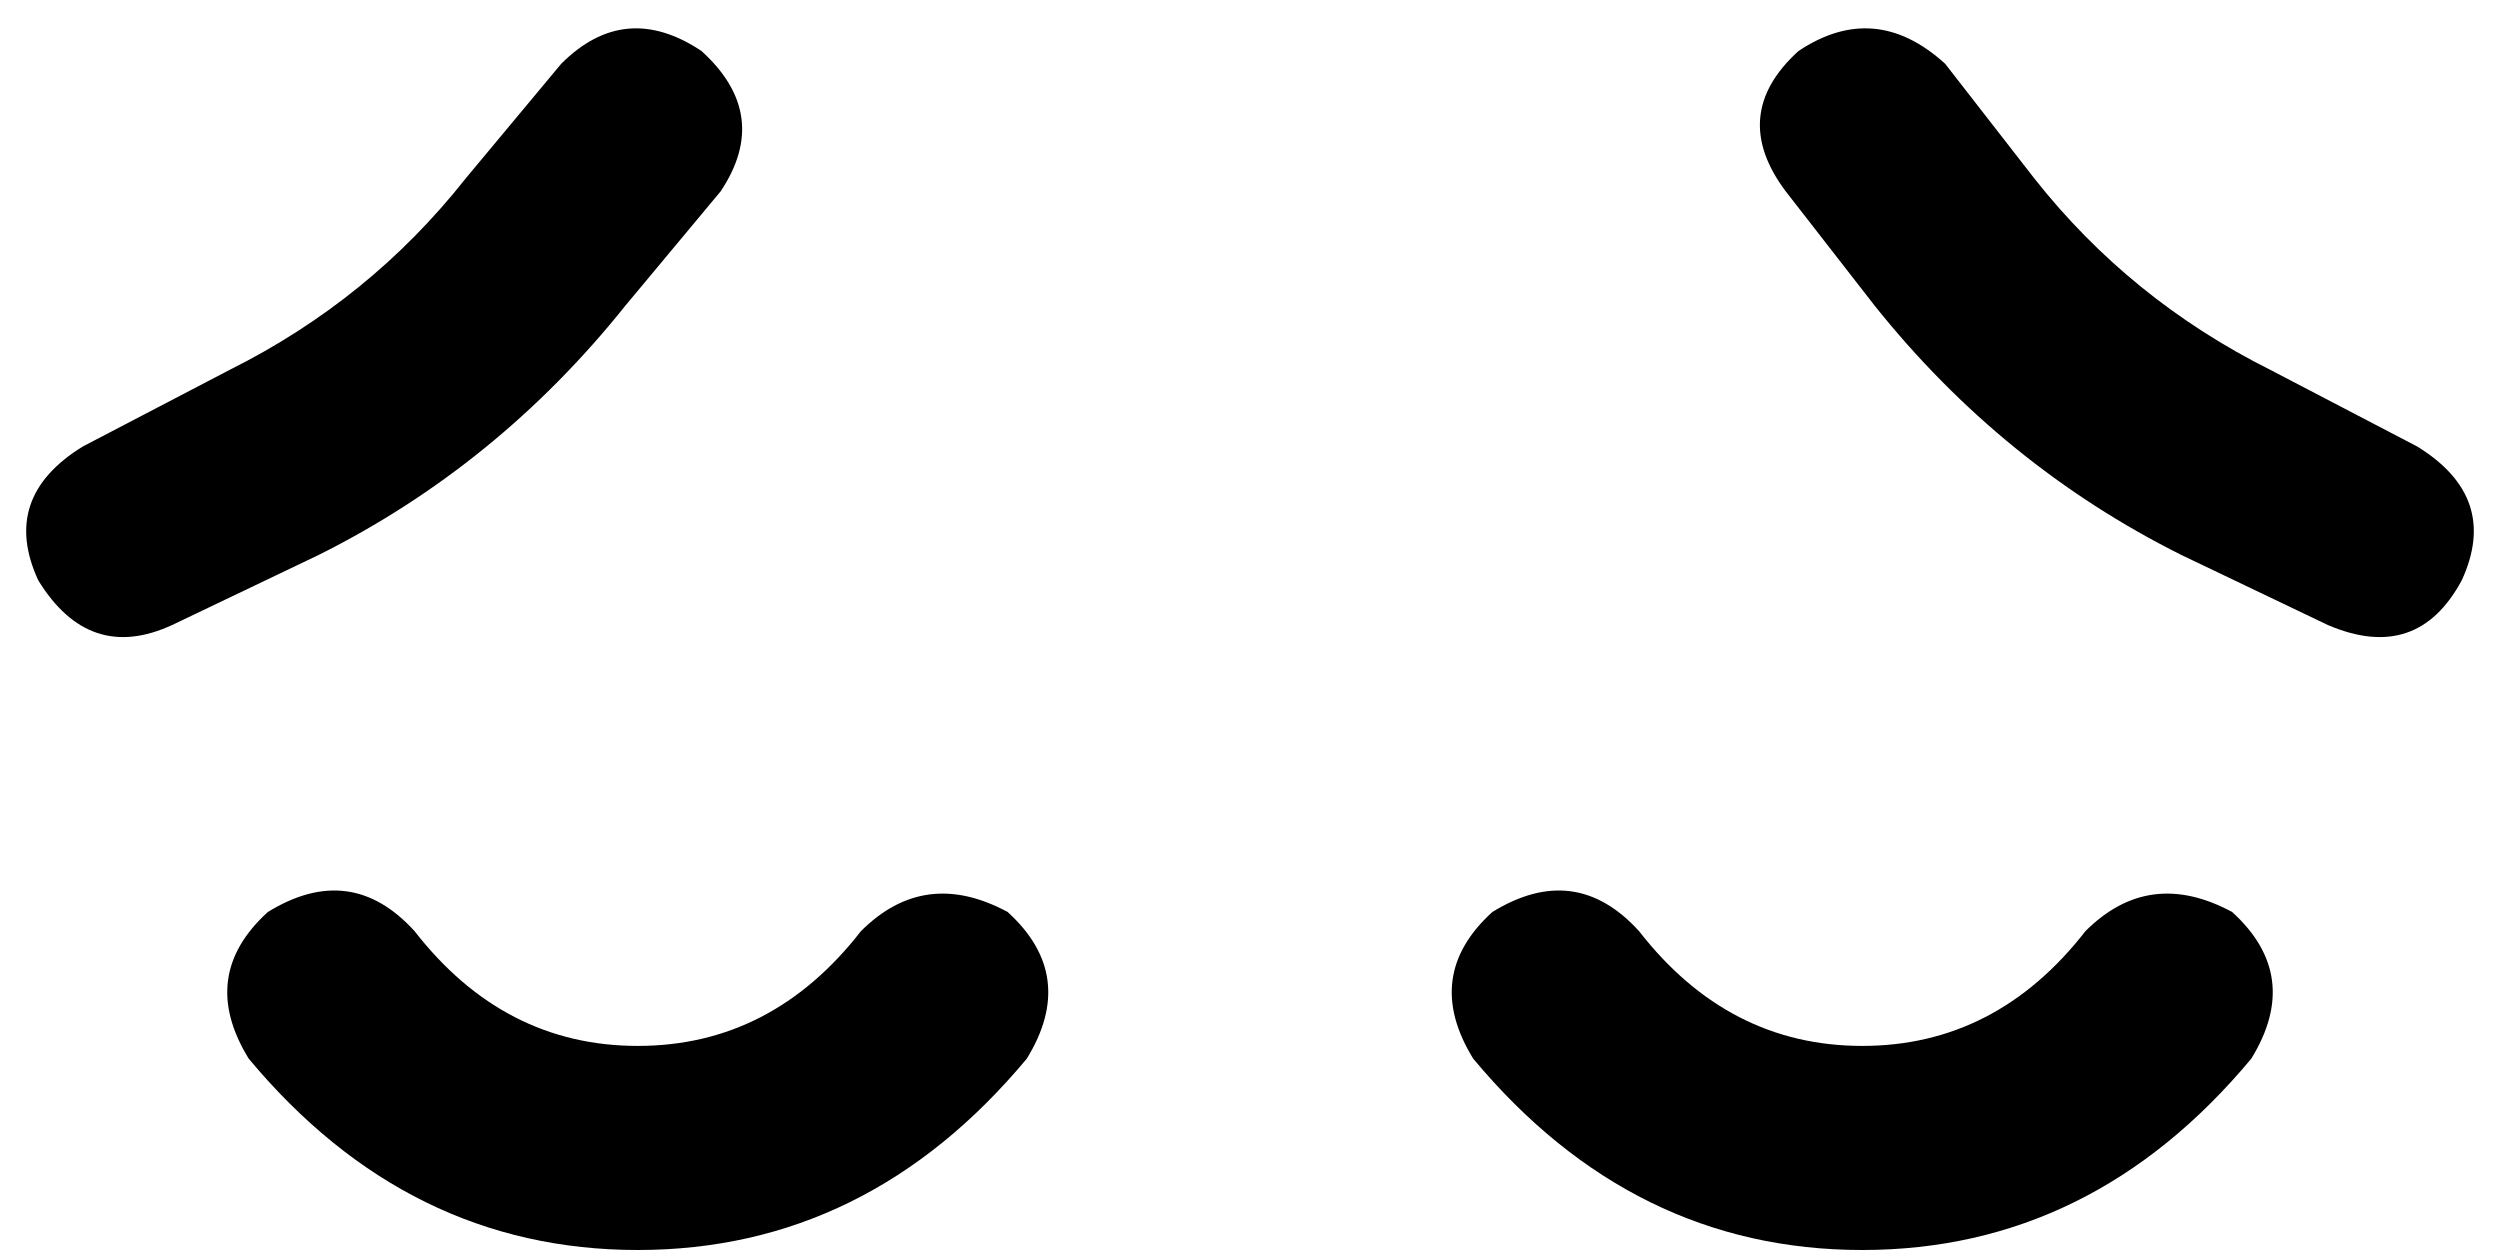<svg xmlns="http://www.w3.org/2000/svg" viewBox="0 0 392 196">
    <path d="M 379 70 Q 392 78 386 91 Q 379 104 365 98 L 342 87 Q 314 73 294 48 L 280 30 Q 271 18 282 8 Q 294 0 305 10 L 319 28 Q 334 47 356 58 L 379 70 L 379 70 Z M 6 91 Q 0 78 13 70 L 36 58 Q 58 47 73 28 L 88 10 Q 98 0 110 8 Q 121 18 113 30 L 98 48 Q 78 73 50 87 L 27 98 Q 14 104 6 91 L 6 91 Z M 65 146 Q 79 164 100 164 L 100 164 Q 121 164 135 146 Q 145 136 158 143 Q 169 153 161 166 Q 136 196 100 196 Q 64 196 39 166 Q 31 153 42 143 Q 55 135 65 146 L 65 146 Z M 257 146 Q 271 164 292 164 L 292 164 Q 313 164 327 146 Q 337 136 350 143 Q 361 153 353 166 Q 328 196 292 196 Q 256 196 231 166 Q 223 153 234 143 Q 247 135 257 146 L 257 146 Z"/>
</svg>
